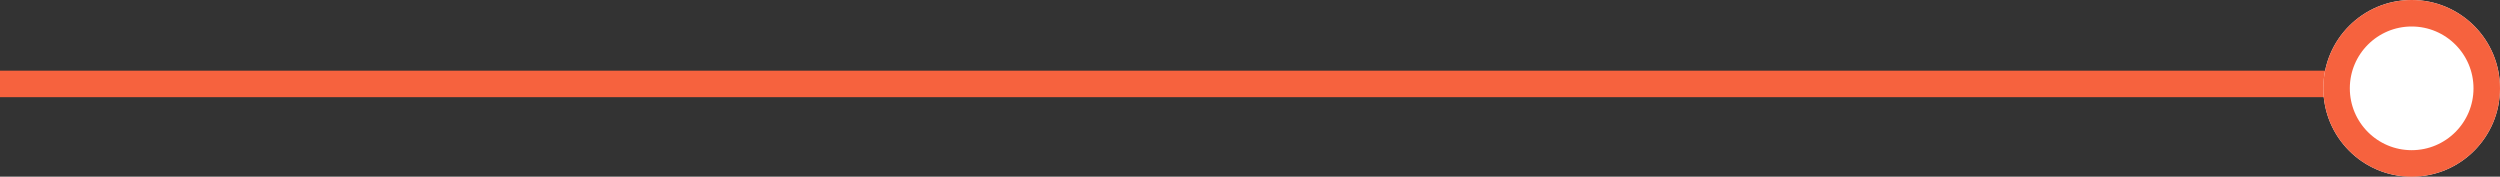 <svg width="283" height="20" viewBox="0 0 283 20" fill="none" xmlns="http://www.w3.org/2000/svg" xmlns:xlink="http://www.w3.org/1999/xlink">
	<rect x="0" y="0" width="283" height="20" fill="#333333" stroke="none"/>
	<desc>
			Created with Pixso.
	</desc>
	<defs/>
	<line id="Line 7" x1="0" y1="9.5" x2="266" y2="9.5" stroke="#F6623E" stroke-opacity="1" stroke-width="3"/>
	<circle id="Ellipse 5" r="10" transform="matrix(1 0 0 -1 273 10)" fill="#FFFFFF" fill-opacity="1"/>
	<circle id="Ellipse 5" r="8.5" transform="matrix(1 0 0 -1 273 10)" stroke="#F6623E" stroke-opacity="1" stroke-width="3"/>
</svg>
